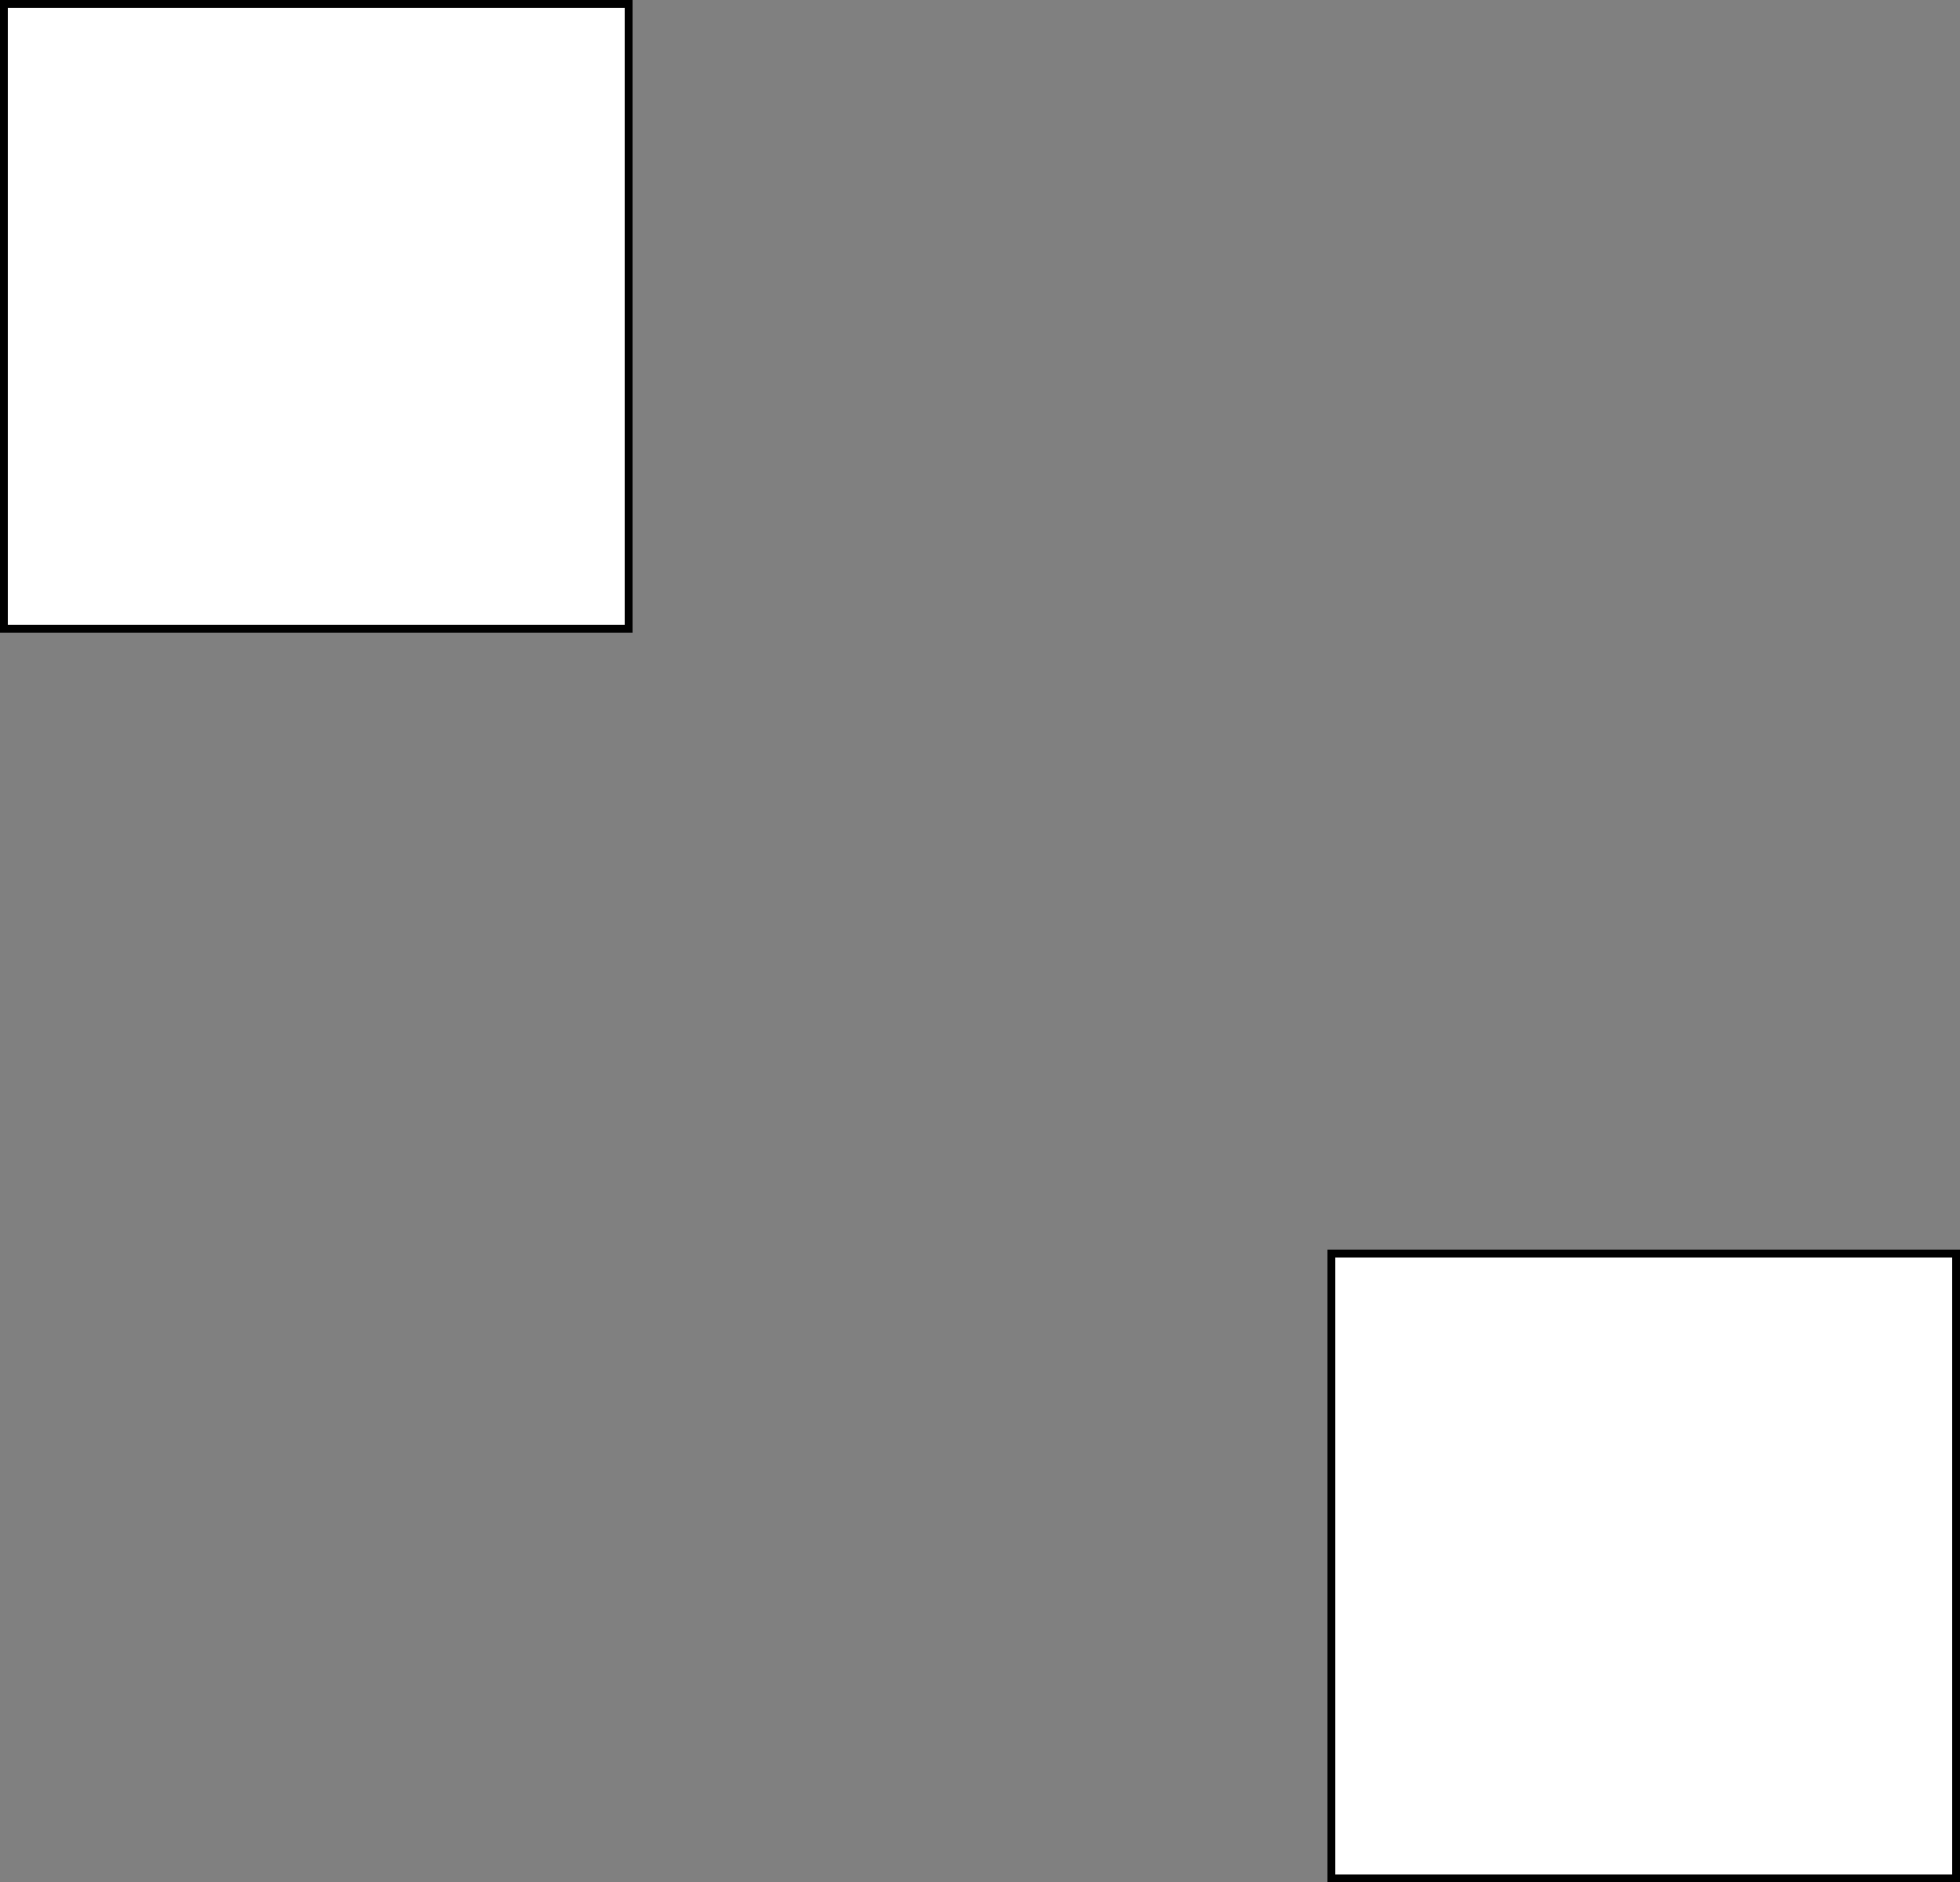 <svg host="65bd71144e" xmlns="http://www.w3.org/2000/svg" xmlns:xlink="http://www.w3.org/1999/xlink" version="1.1" width="251px" height="241px" viewBox="-0.5 -0.5 251 241" content="&lt;mxfile&gt;&lt;diagram id=&quot;7EYNW0OR7J1U8hmY7XPR&quot; name=&quot;Page-1&quot;&gt;zZM9b4QwDIZ/TXYgRb2uR6/XpRND54j4SKRAUPAV6K9vaBw+dD2pS6VOOI8/Yr8xjBfNeHaiU29WgmFZIkfGn1mWpcnTg//MZIrkMQ+kdloSW0GpPyEGEr1qCf0uEK01qLs9rGzbQoU7Jpyzwz7sYs3+1k7UcAPKSphb+q4lqkAPebLyV9C1ijenCXkaEYMJ9EpIO2wQPzFeOGsxWM1YgJnVi7qEvJc73qUxBy3+JiELCR/CXGk26gunOOygNELZiWo+D/5FGT8qbIw/pd4UfRckvugRfNUjVQSHMN7tKl1m9VsCtgF0kw+hBH4geWhB8vjww0ZtQmojdGSC3rdeKq8SeINU+FkR/i8VWVafFOH5nynij+v+ffs2vzE/fQE=&lt;/diagram&gt;&lt;/mxfile&gt;">
    <rect x="-0.5" y="-0.5" width="251" height="241" fill="#808080" stroke="none"/>
    <defs/>
    <g>
        <rect x="170" y="160" width="80" height="80" fill="rgb(255, 255, 255)" stroke="rgb(0, 0, 0)" pointer-events="all"/>
        <rect x="0" y="0" width="80" height="80" fill="rgb(255, 255, 255)" stroke="rgb(0, 0, 0)" pointer-events="all"/>
    </g>
</svg>